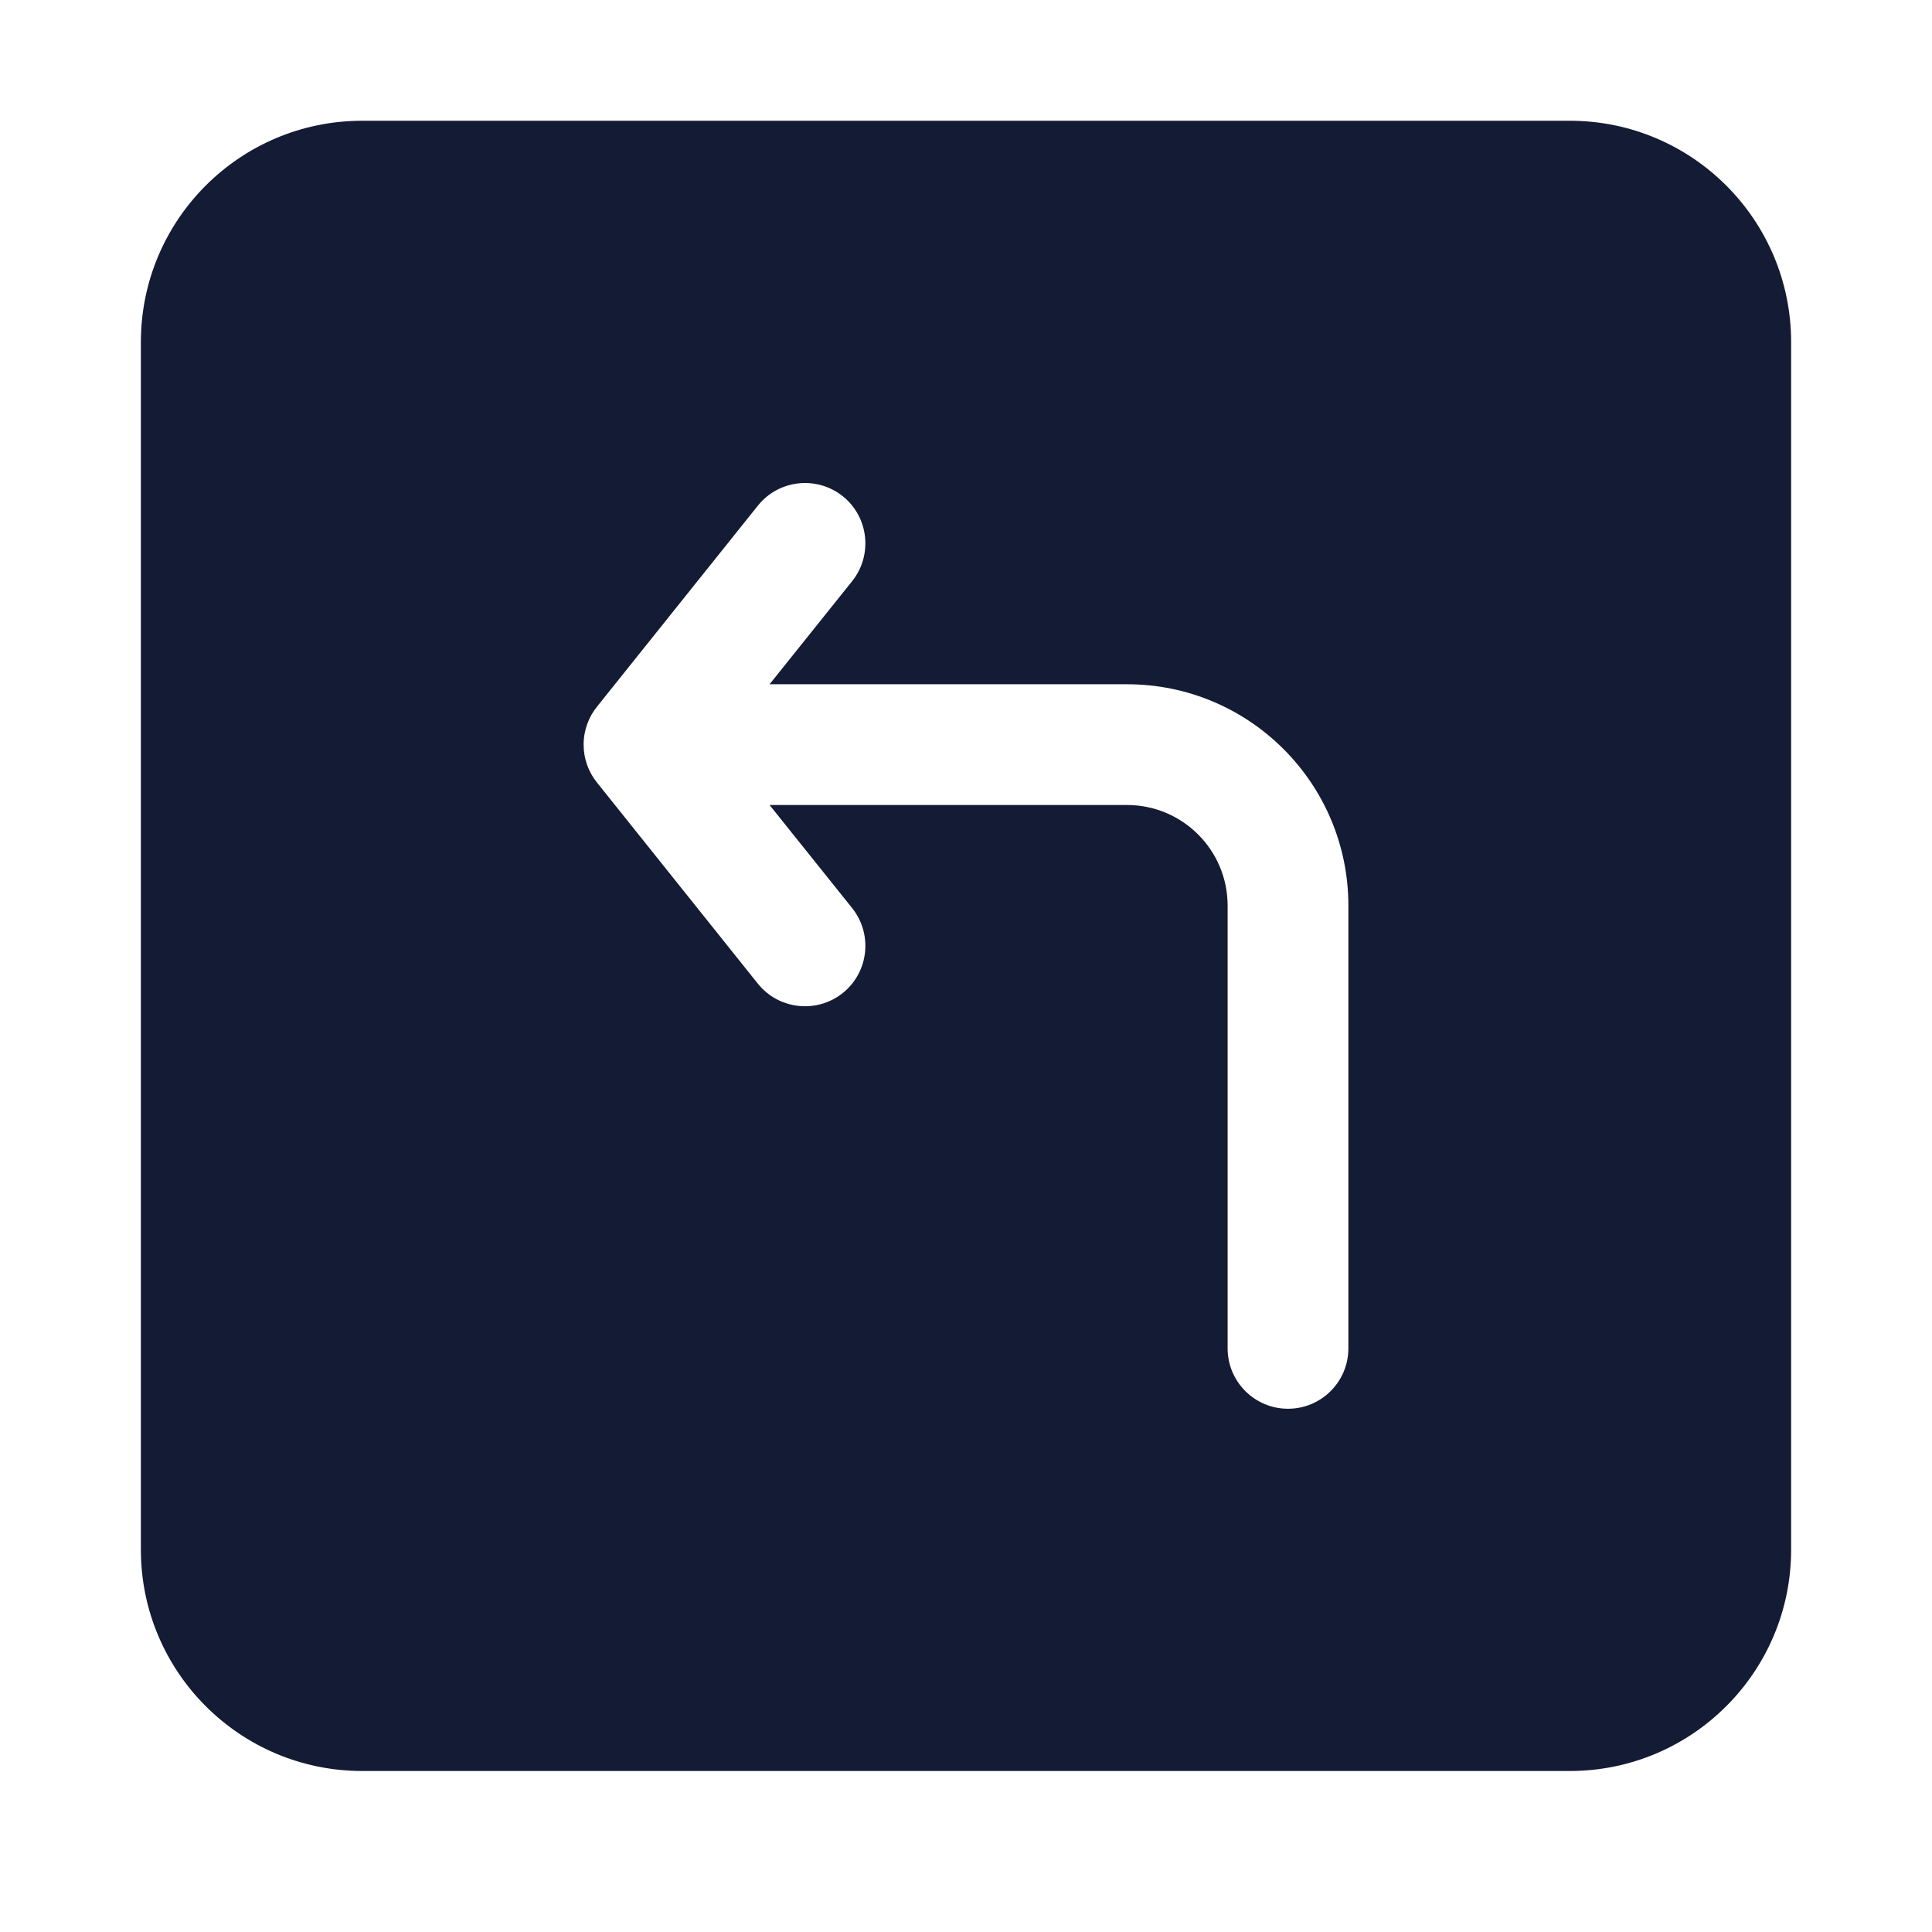 <svg width="24" height="24" viewBox="0 0 24 24" fill="none" xmlns="http://www.w3.org/2000/svg">
<path fill-rule="evenodd" clip-rule="evenodd" d="M4.5 1.5C2.981 1.5 1.75 2.731 1.75 4.25V19.25C1.75 20.769 2.981 22 4.5 22H19.5C21.019 22 22.25 20.769 22.25 19.25V4.25C22.25 2.731 21.019 1.5 19.5 1.5H4.5ZM10.469 6.164C10.792 6.423 10.844 6.895 10.586 7.219L9.56 8.5H14C15.519 8.5 16.75 9.731 16.75 11.25V16.75C16.75 17.164 16.414 17.5 16 17.5C15.586 17.5 15.25 17.164 15.25 16.75V11.25C15.25 10.56 14.69 10 14 10H9.56L10.586 11.281C10.844 11.605 10.792 12.077 10.469 12.336C10.145 12.594 9.673 12.542 9.414 12.219L7.416 9.721C7.312 9.592 7.25 9.429 7.25 9.25C7.25 9.07 7.313 8.905 7.419 8.775L9.414 6.282C9.673 5.958 10.145 5.906 10.469 6.164Z" fill="#141B34"/>
</svg>
